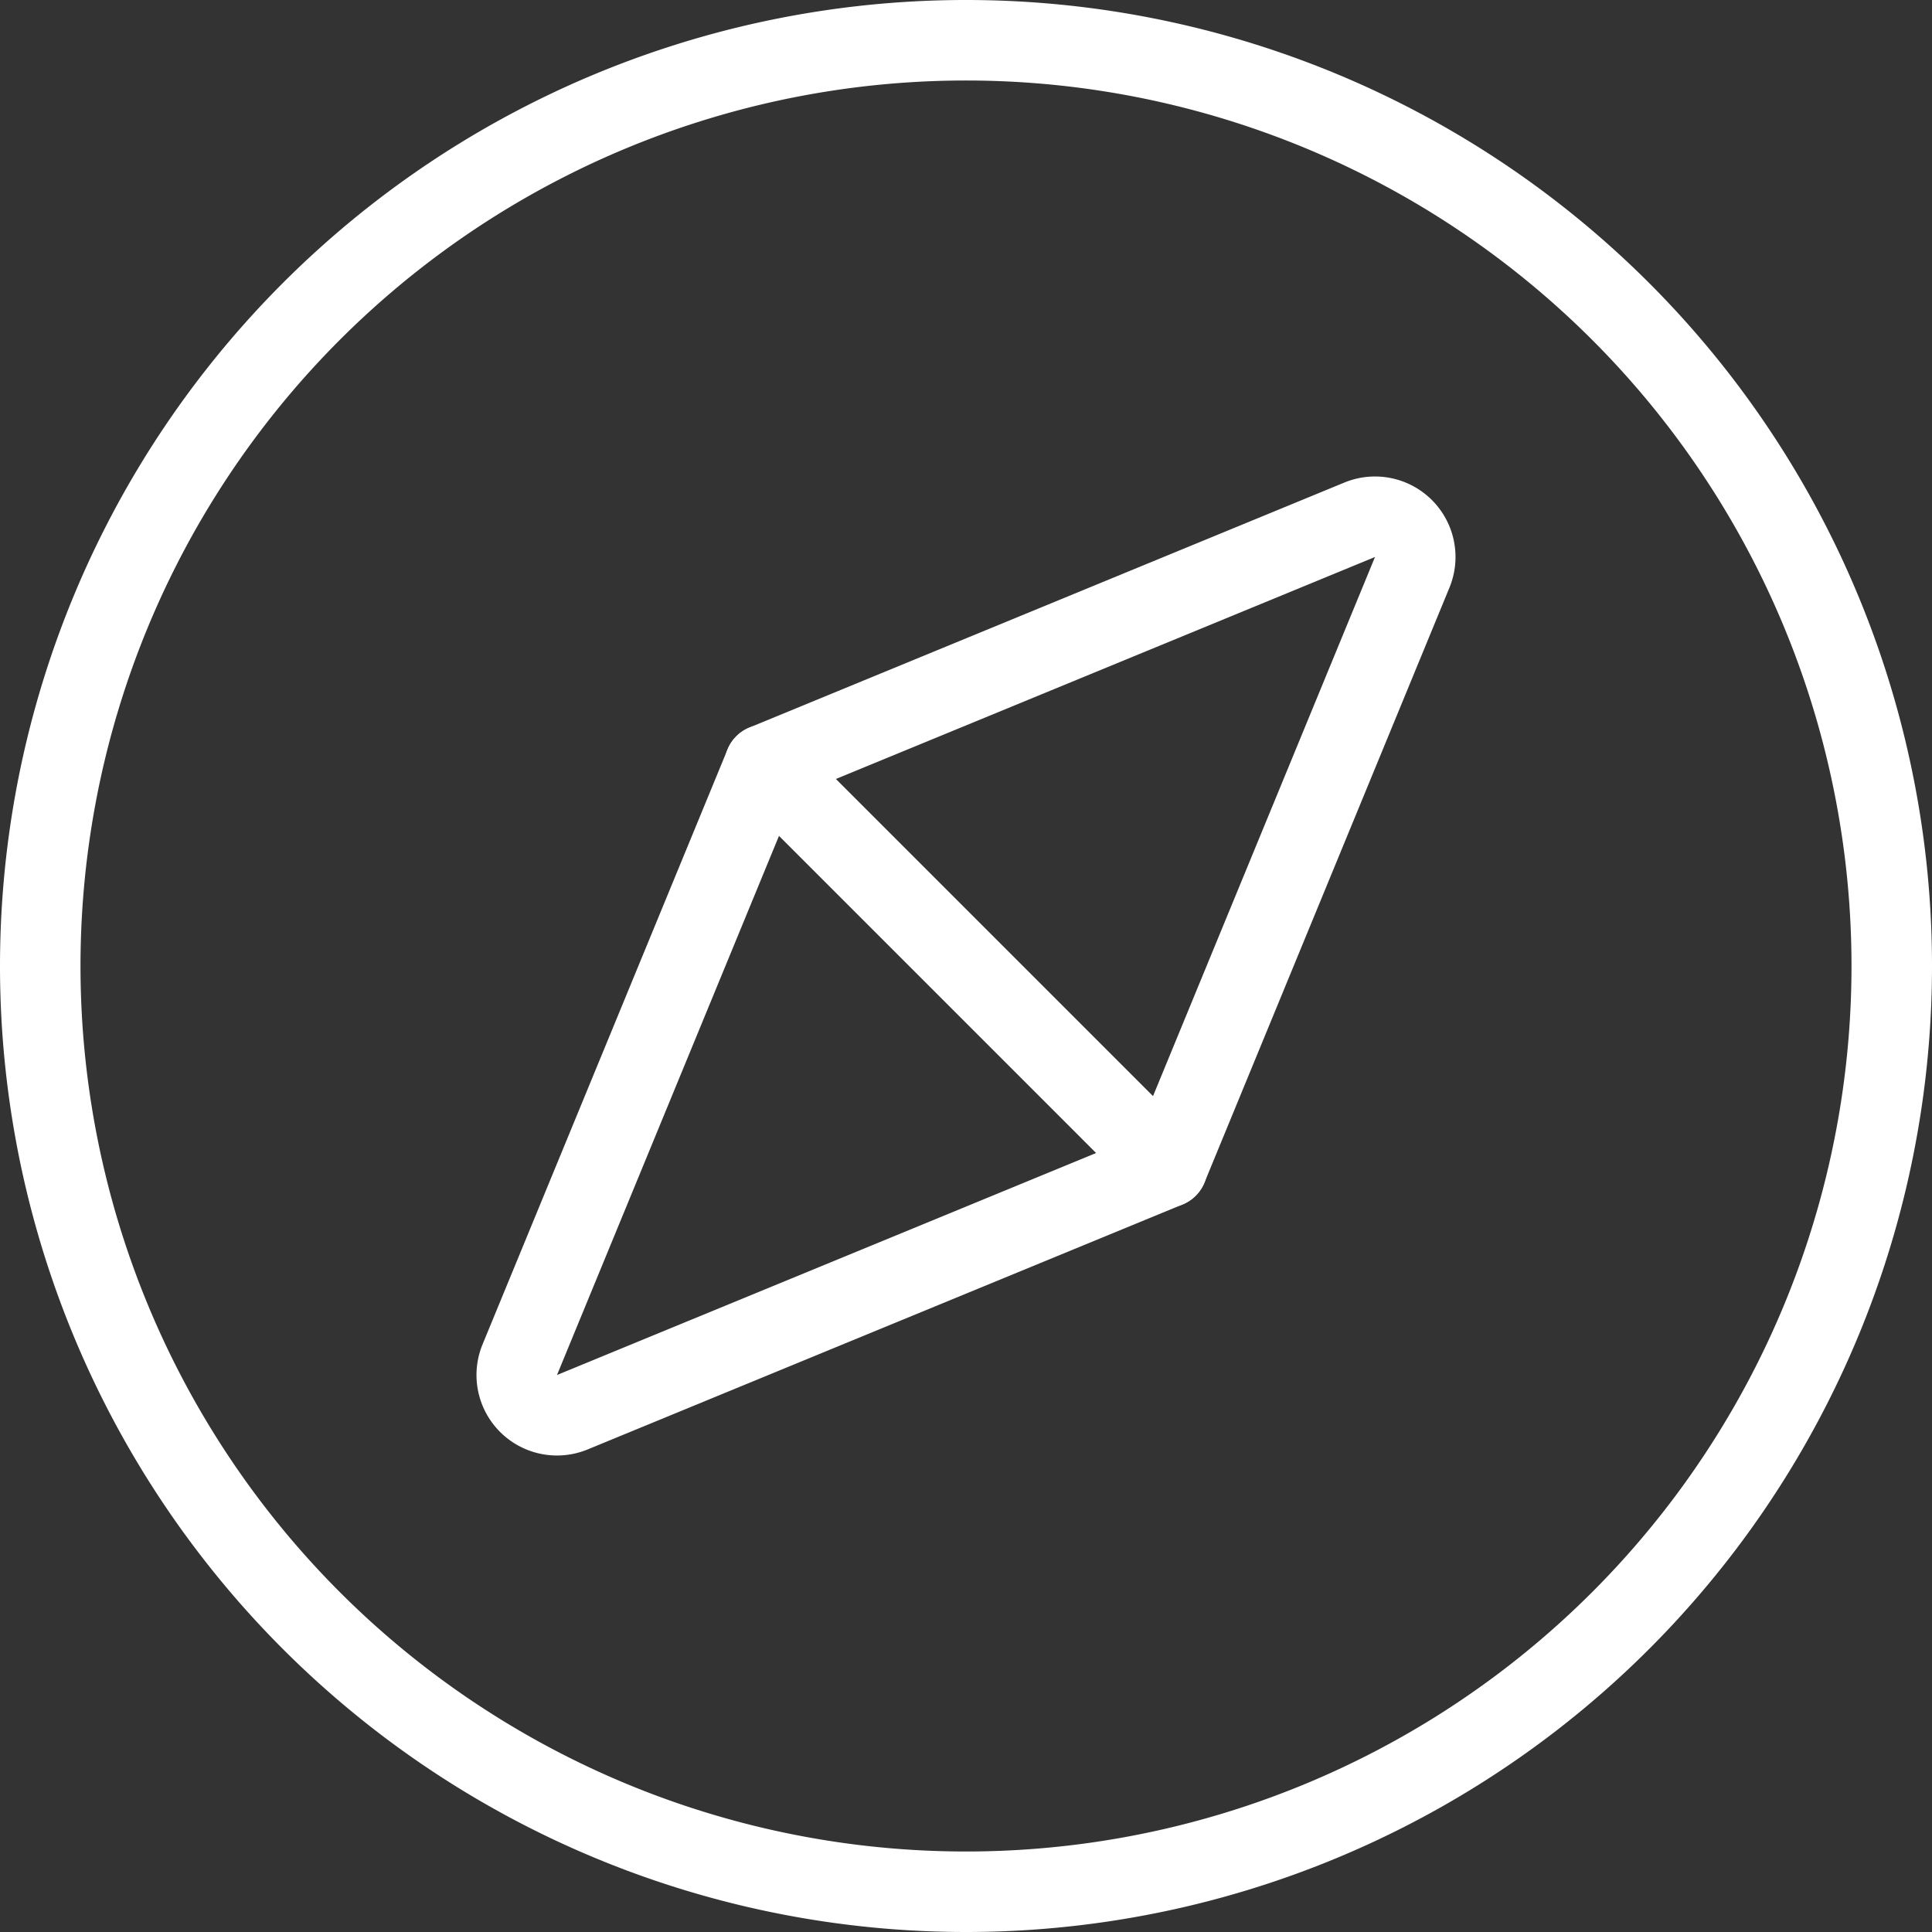 <svg viewBox="0 0 24 24" xmlns="http://www.w3.org/2000/svg" id="Compass-Directions--Streamline-Ultimate.svg" height="24" width="24"><rect x="0" y="0" width="24" height="24" fill="#333333" stroke="none"/><desc>Compass Directions Streamline Icon: https://streamlinehq.com</desc><path d="M0.5 12a11.5 11.5 0 1 0 23 0 11.5 11.5 0 1 0 -23 0Z" fill="none" stroke="#ffffff" stroke-linecap="round" stroke-linejoin="round" stroke-width="1"></path><path d="m9.5 9.5 7.39 -3.043a0.5 0.5 0 0 1 0.653 0.653L14.5 14.5" fill="none" stroke="#ffffff" stroke-linecap="round" stroke-linejoin="round" stroke-width="1"></path><path d="m14.5 14.5 -5 -5 -3.043 7.39a0.5 0.5 0 0 0 0.653 0.653Z" fill="none" stroke="#ffffff" stroke-linecap="round" stroke-linejoin="round" stroke-width="1"></path></svg>